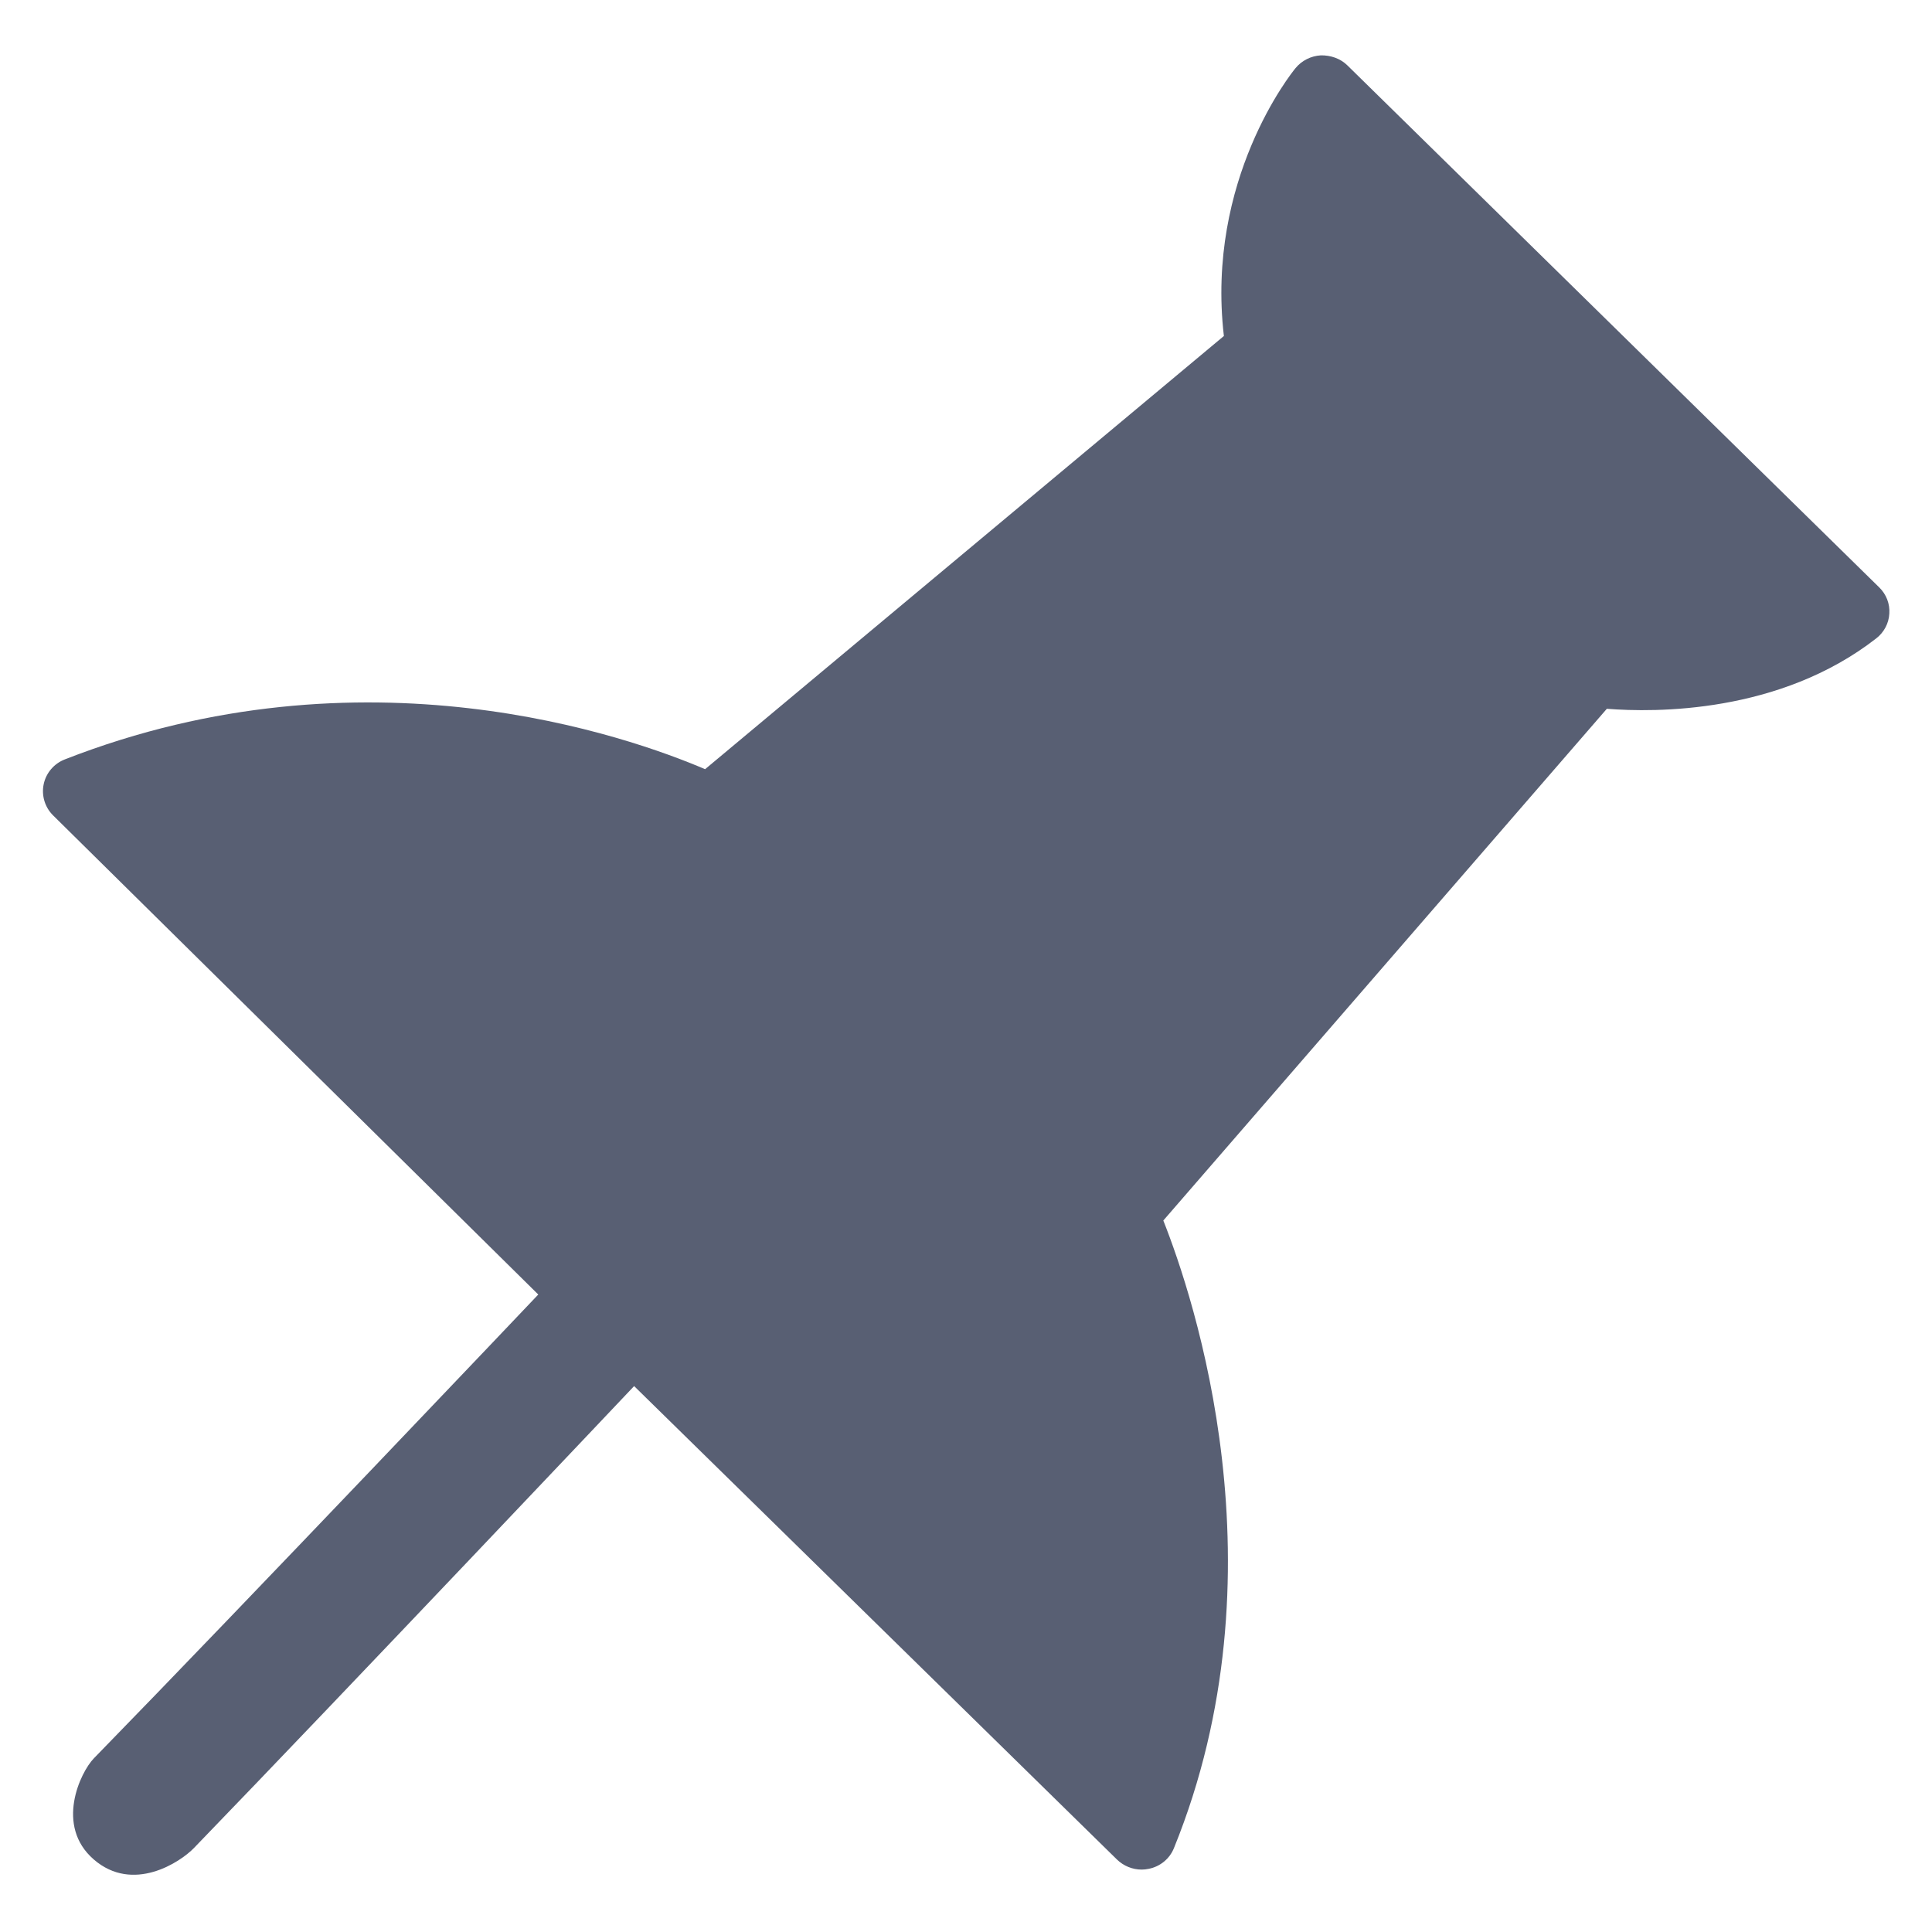 <svg width="23" height="23" viewBox="0 0 23 23" fill="none" xmlns="http://www.w3.org/2000/svg">
<path fill-rule="evenodd" clip-rule="evenodd" d="M0.773 9.04C4.332 7.648 7.486 8.769 8.394 9.157L14.57 4C14.354 2.139 15.377 0.866 15.423 0.811C15.497 0.721 15.606 0.666 15.724 0.659C15.841 0.657 15.957 0.696 16.04 0.778L22.372 6.993C22.456 7.075 22.5 7.188 22.492 7.305C22.486 7.42 22.429 7.528 22.336 7.6C21.184 8.497 19.701 8.483 19.129 8.438L13.849 14.53C14.209 15.438 15.31 18.713 13.976 22C13.925 22.128 13.812 22.221 13.675 22.248C13.647 22.254 13.618 22.257 13.591 22.257C13.482 22.257 13.376 22.214 13.297 22.137L7.549 16.501C7.549 16.501 4.09 20.158 2.309 22C2.144 22.171 1.583 22.54 1.117 22.137C0.652 21.735 0.957 21.098 1.117 20.933C2.92 19.085 6.408 15.411 6.408 15.411L0.632 9.707C0.534 9.61 0.492 9.47 0.52 9.336C0.548 9.202 0.643 9.09 0.773 9.04Z" fill="#585F73"/>
</svg>

